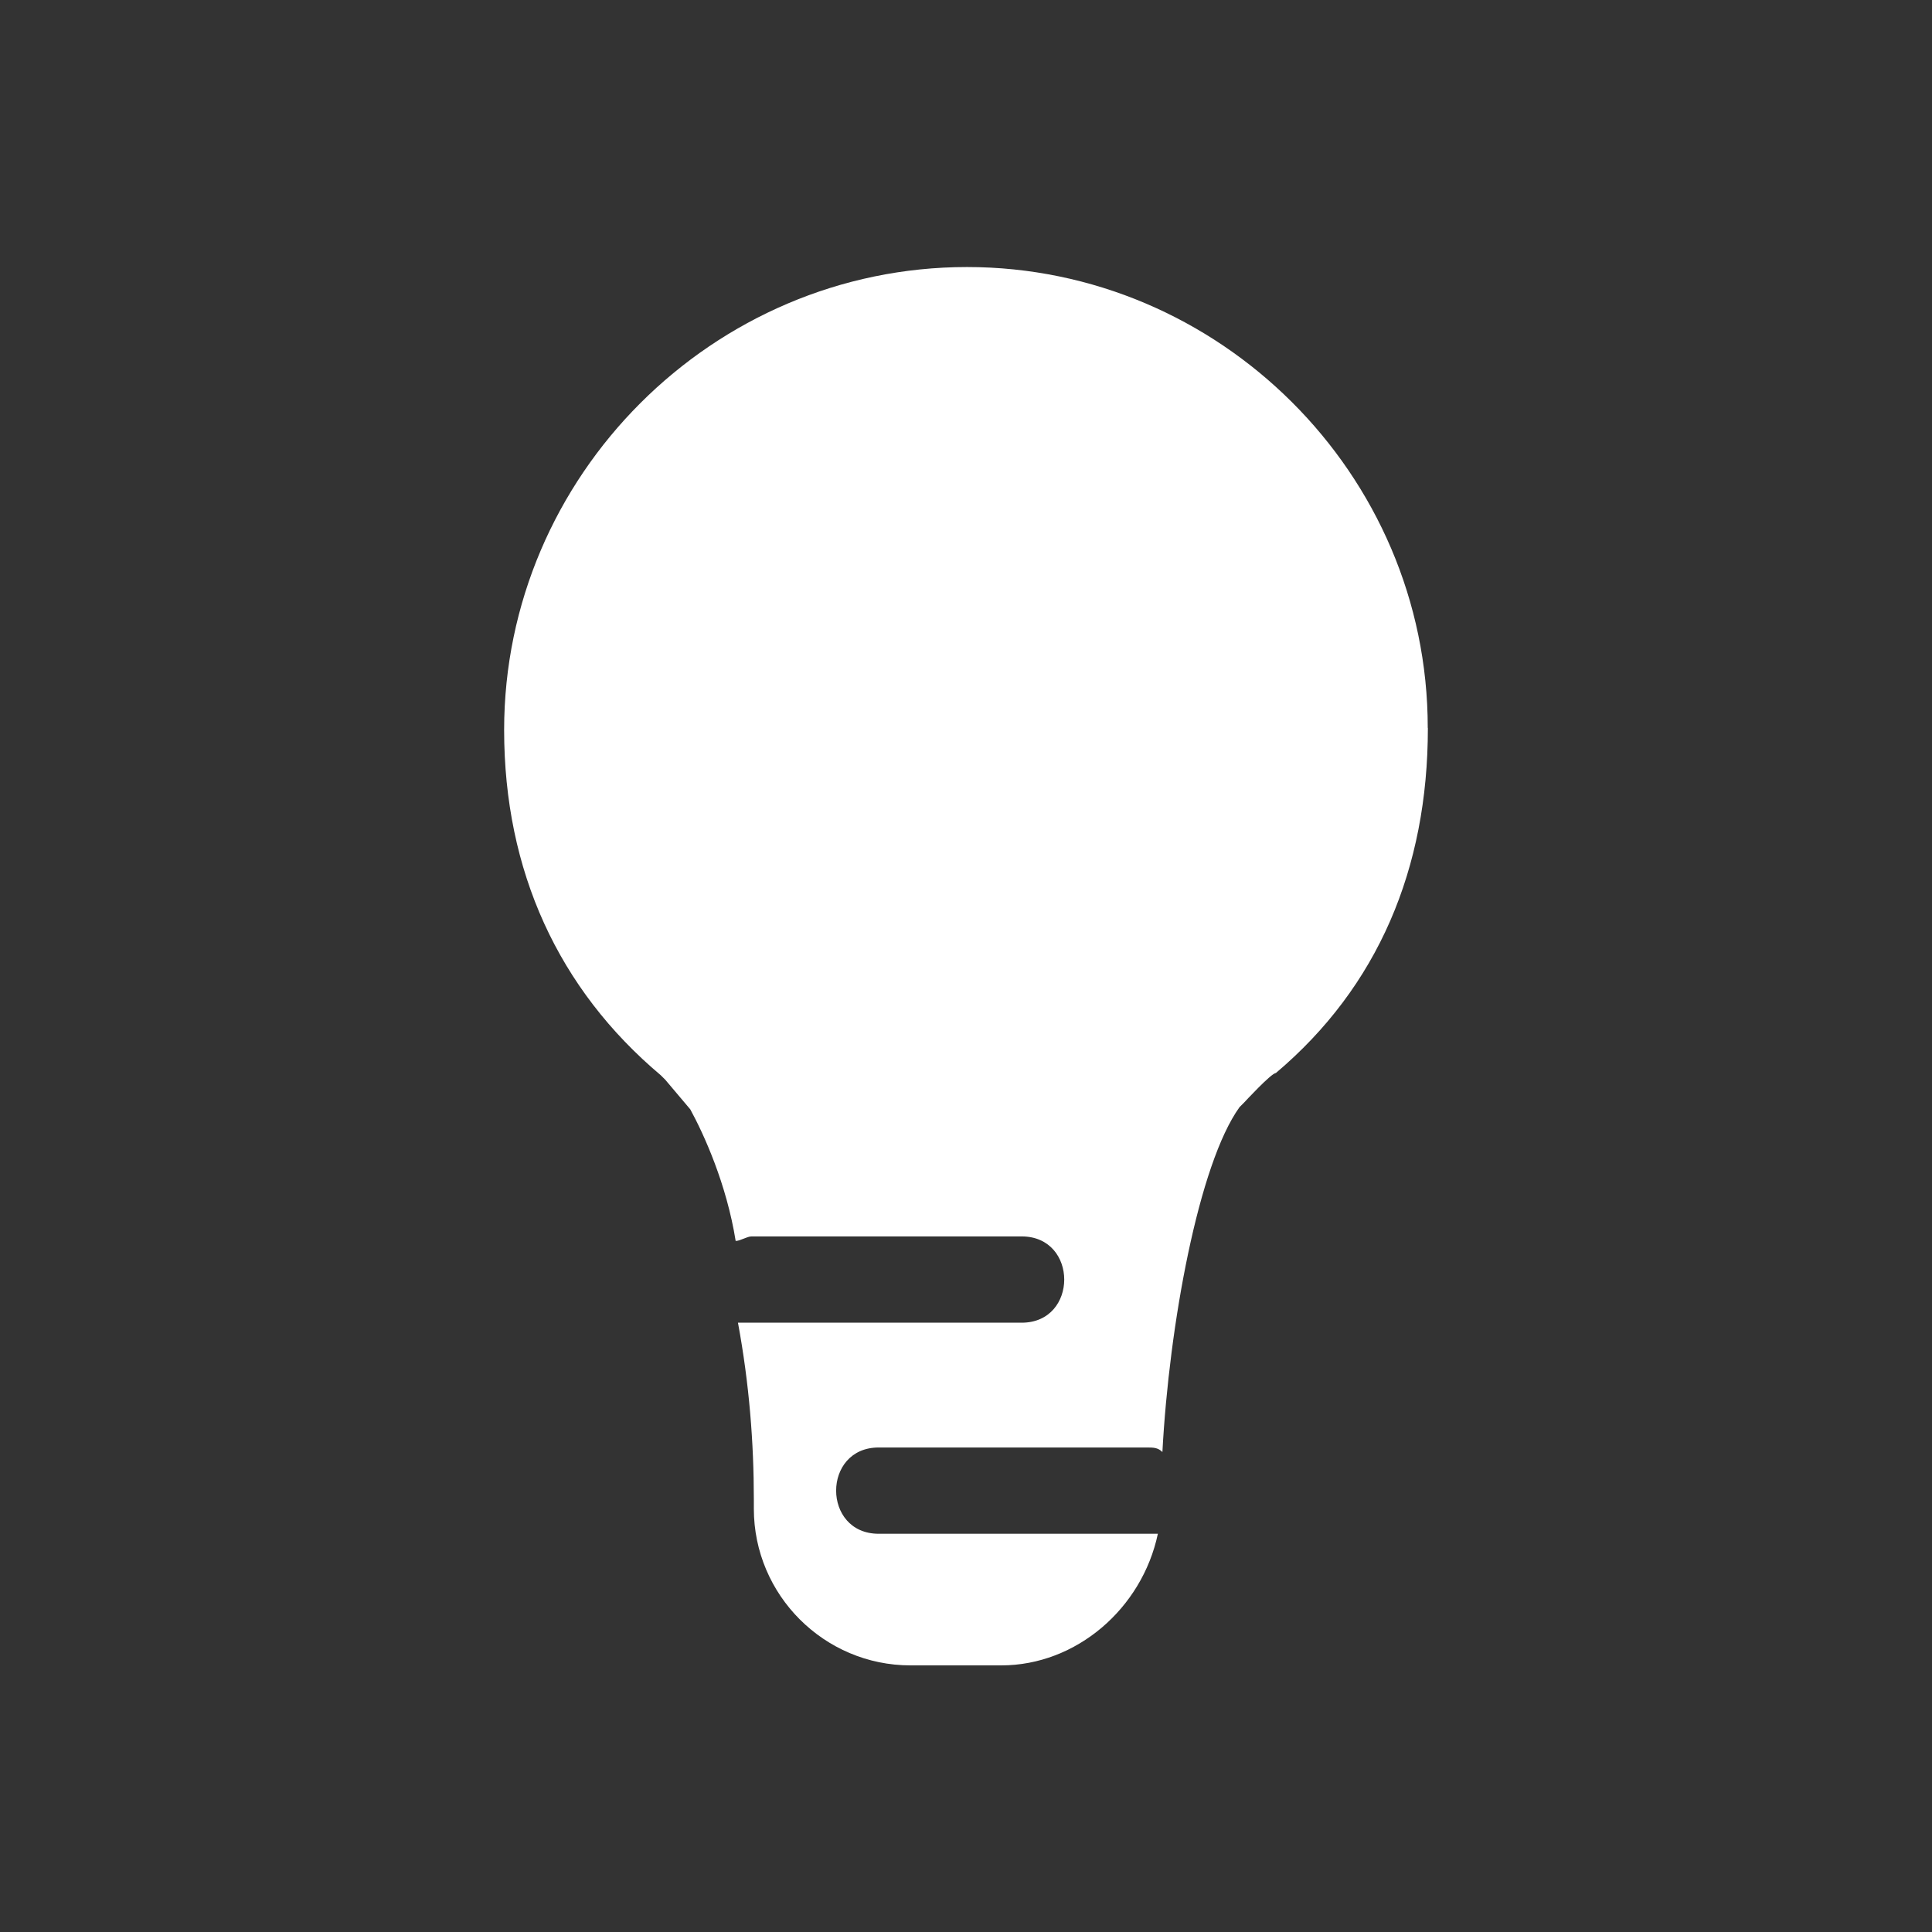 <?xml version="1.0" encoding="UTF-8" standalone="no"?>
<svg xmlns="http://www.w3.org/2000/svg" height="32" width="32" version="1.0">
 <path style="color:#000000;fill:#333" d="m0 0v32h32v-32z"/>
 <path style="stroke-width:0.95;fill:#fff" d="m23.65 12.06c0 2.33-0.827 4.285-2.518 5.713-0.075 0-0.526 0.489-0.526 0.489l-0.075 0.075c-0.677 0.94-1.166 3.609-1.278 5.713-0.075-0.075-0.15-0.075-0.263-0.075h-4.436c-0.94 0-0.94 1.429 0 1.429h4.624c-0.263 1.241-1.353 2.18-2.594 2.18h-1.504c-1.429 0-2.594-1.166-2.594-2.594v-0.15c0-0.94-0.075-1.917-0.263-2.932h4.699c0.94 0 0.94-1.429 0-1.429h-4.474c-0.075 0-0.188 0.075-0.263 0.075-0.15-0.94-0.526-1.767-0.752-2.18l-0.413-0.489-0.075-0.075c-1.694-1.425-2.595-3.382-2.595-5.719 0-4.21 3.458-7.668 7.668-7.668 4.172 0 7.63 3.421 7.63 7.63z"/>
</svg>
